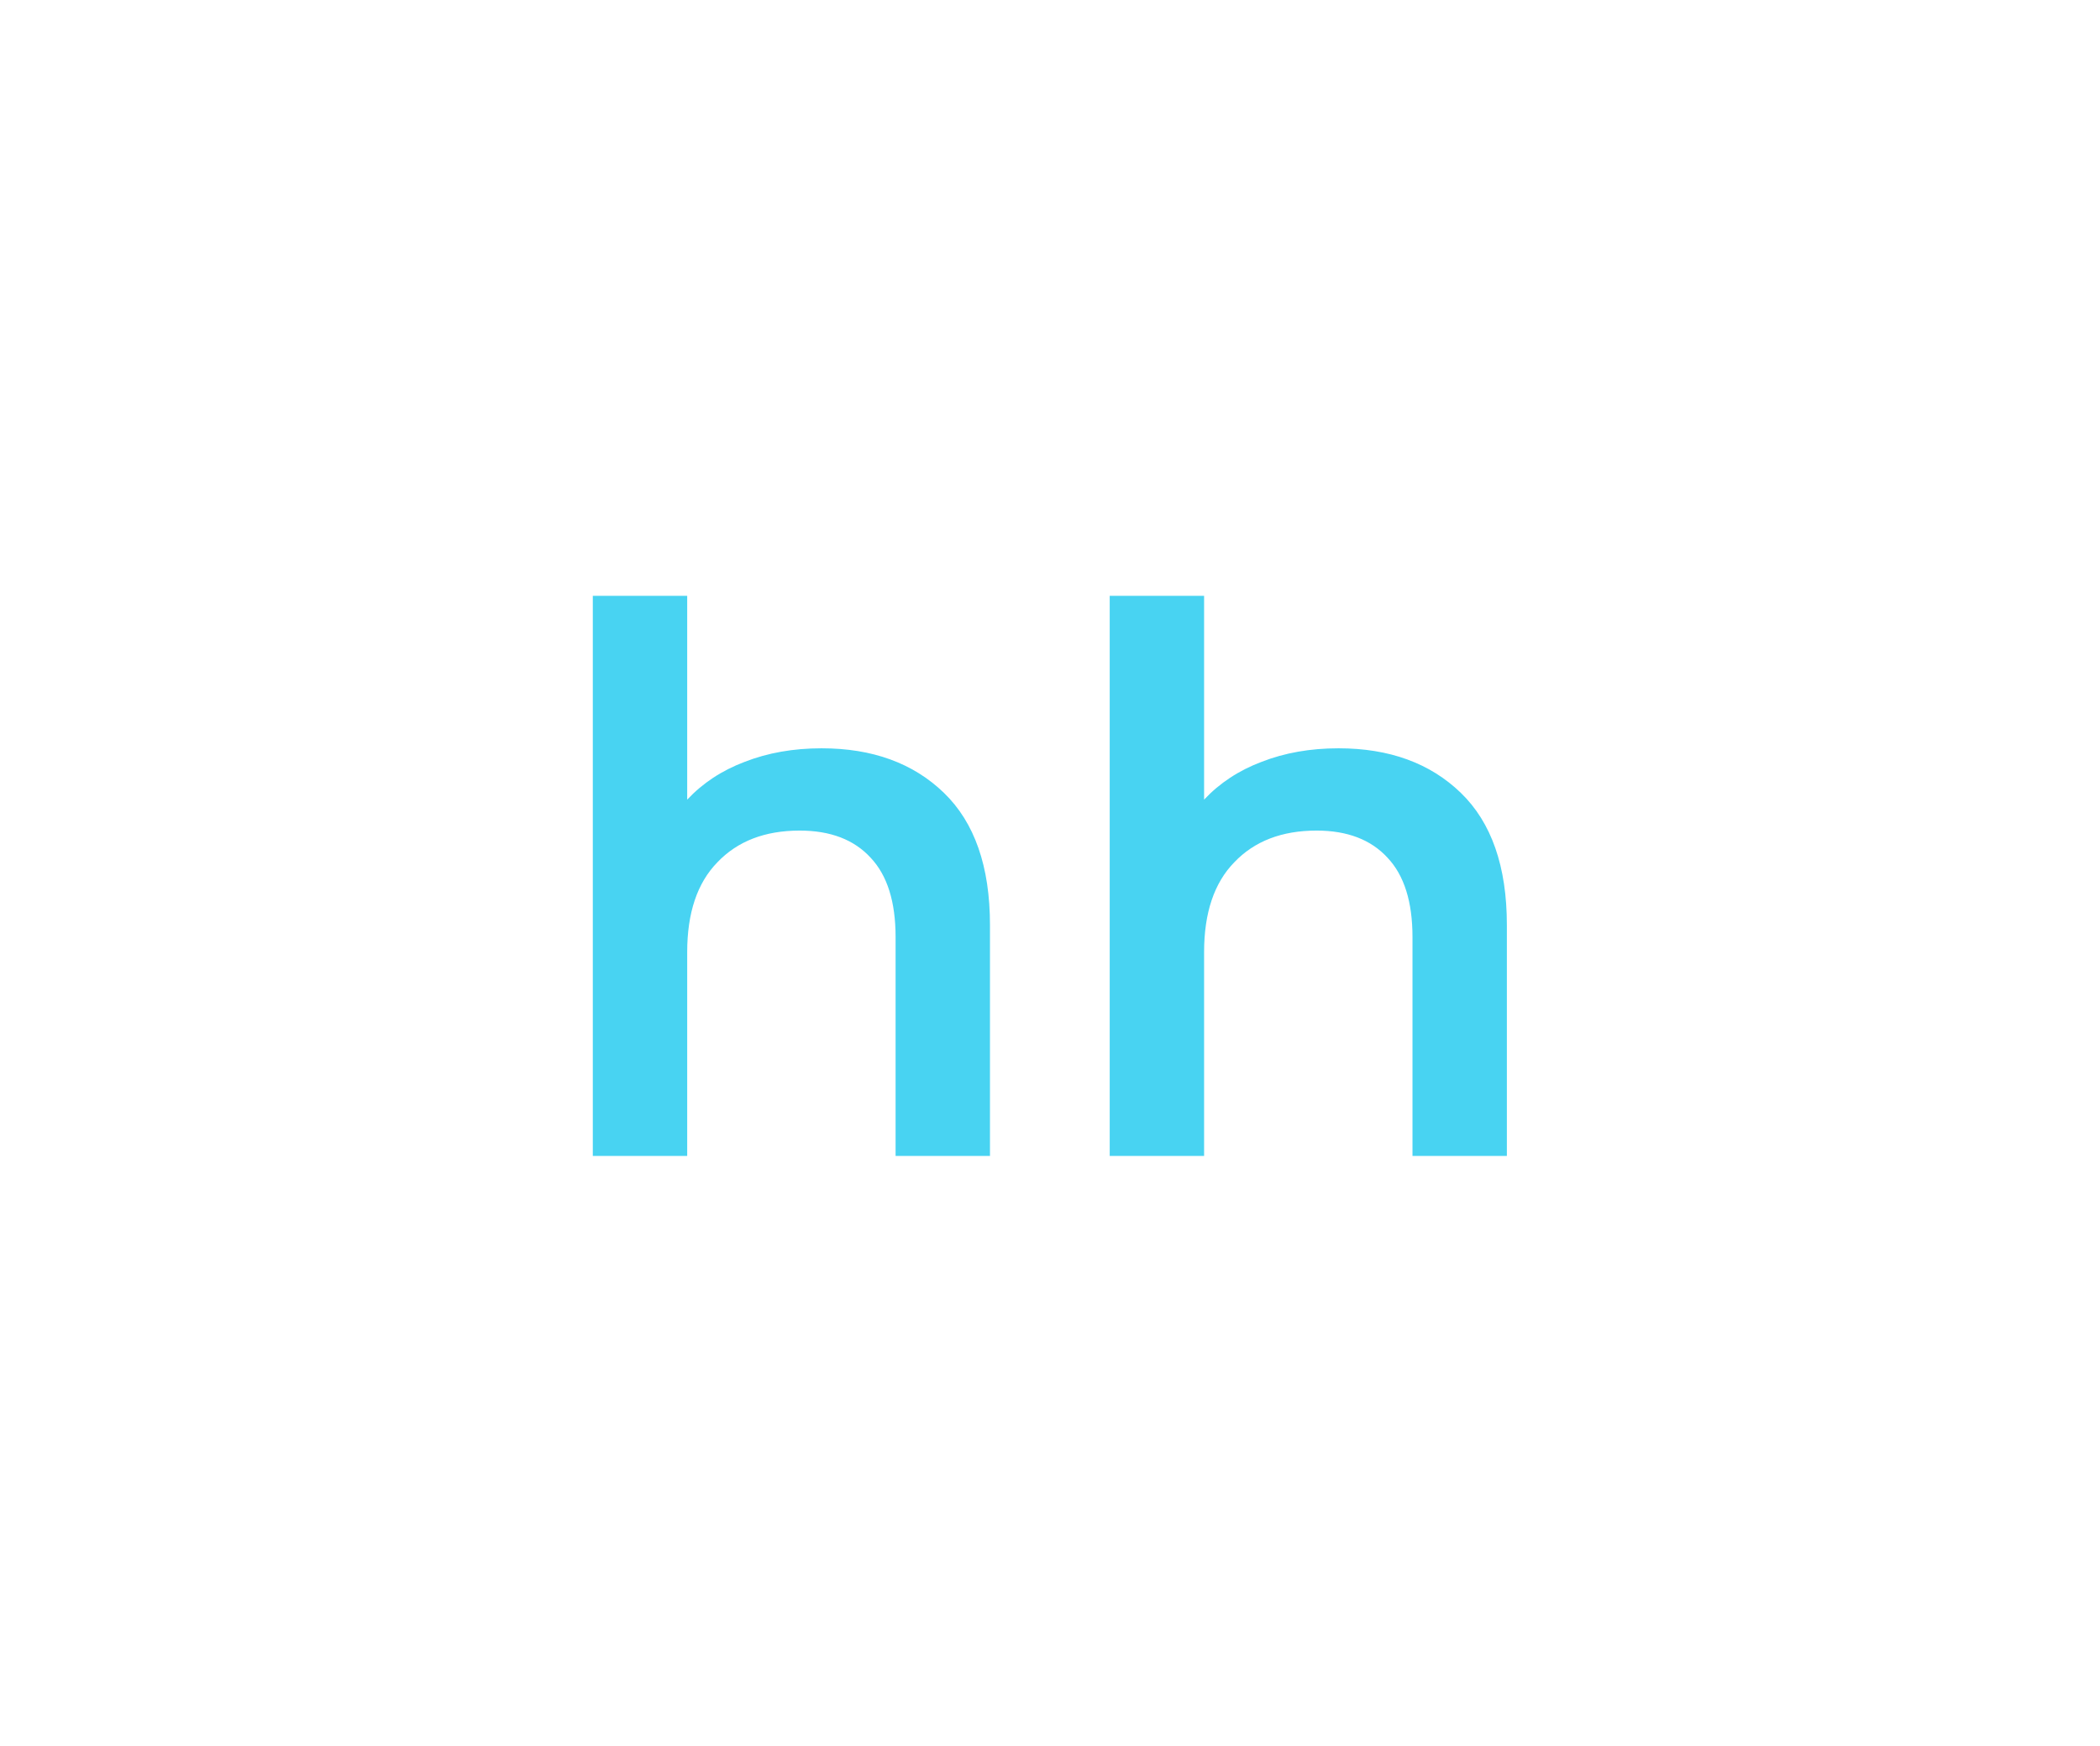 <svg width="178" height="148" viewBox="0 0 178 148" fill="none" xmlns="http://www.w3.org/2000/svg">
<g filter="url(#filter0_d_30_380)">
<path d="M69.64 63.44C73.949 63.44 77.405 64.699 80.008 67.216C82.611 69.733 83.912 73.467 83.912 78.416V98H75.912V79.44C75.912 76.453 75.208 74.213 73.8 72.72C72.392 71.184 70.387 70.416 67.784 70.416C64.84 70.416 62.515 71.312 60.808 73.104C59.101 74.853 58.248 77.392 58.248 80.72V98H50.248V50.512H58.248V67.792C59.571 66.384 61.192 65.317 63.112 64.592C65.075 63.824 67.251 63.44 69.64 63.44ZM113.453 63.44C117.762 63.44 121.218 64.699 123.821 67.216C126.423 69.733 127.725 73.467 127.725 78.416V98H119.725V79.44C119.725 76.453 119.021 74.213 117.613 72.72C116.205 71.184 114.199 70.416 111.597 70.416C108.653 70.416 106.327 71.312 104.621 73.104C102.914 74.853 102.061 77.392 102.061 80.72V98H94.061V50.512H102.061V67.792C103.383 66.384 105.005 65.317 106.925 64.592C108.887 63.824 111.063 63.44 113.453 63.44Z" fill="#48D3F2"/>
</g>
<defs>
<filter id="filter0_d_30_380" x="0.248" y="0.512" width="177.477" height="147.488" filterUnits="userSpaceOnUse" color-interpolation-filters="sRGB">
<feFlood flood-opacity="0" result="BackgroundImageFix"/>
<feColorMatrix in="SourceAlpha" type="matrix" values="0 0 0 0 0 0 0 0 0 0 0 0 0 0 0 0 0 0 127 0" result="hardAlpha"/>
<feOffset/>
<feGaussianBlur stdDeviation="25"/>
<feComposite in2="hardAlpha" operator="out"/>
<feColorMatrix type="matrix" values="0 0 0 0 0 0 0 0 0 0.769 0 0 0 0 0.941 0 0 0 1 0"/>
<feBlend mode="normal" in2="BackgroundImageFix" result="effect1_dropShadow_30_380"/>
<feBlend mode="normal" in="SourceGraphic" in2="effect1_dropShadow_30_380" result="shape"/>
</filter>
</defs>
</svg>

